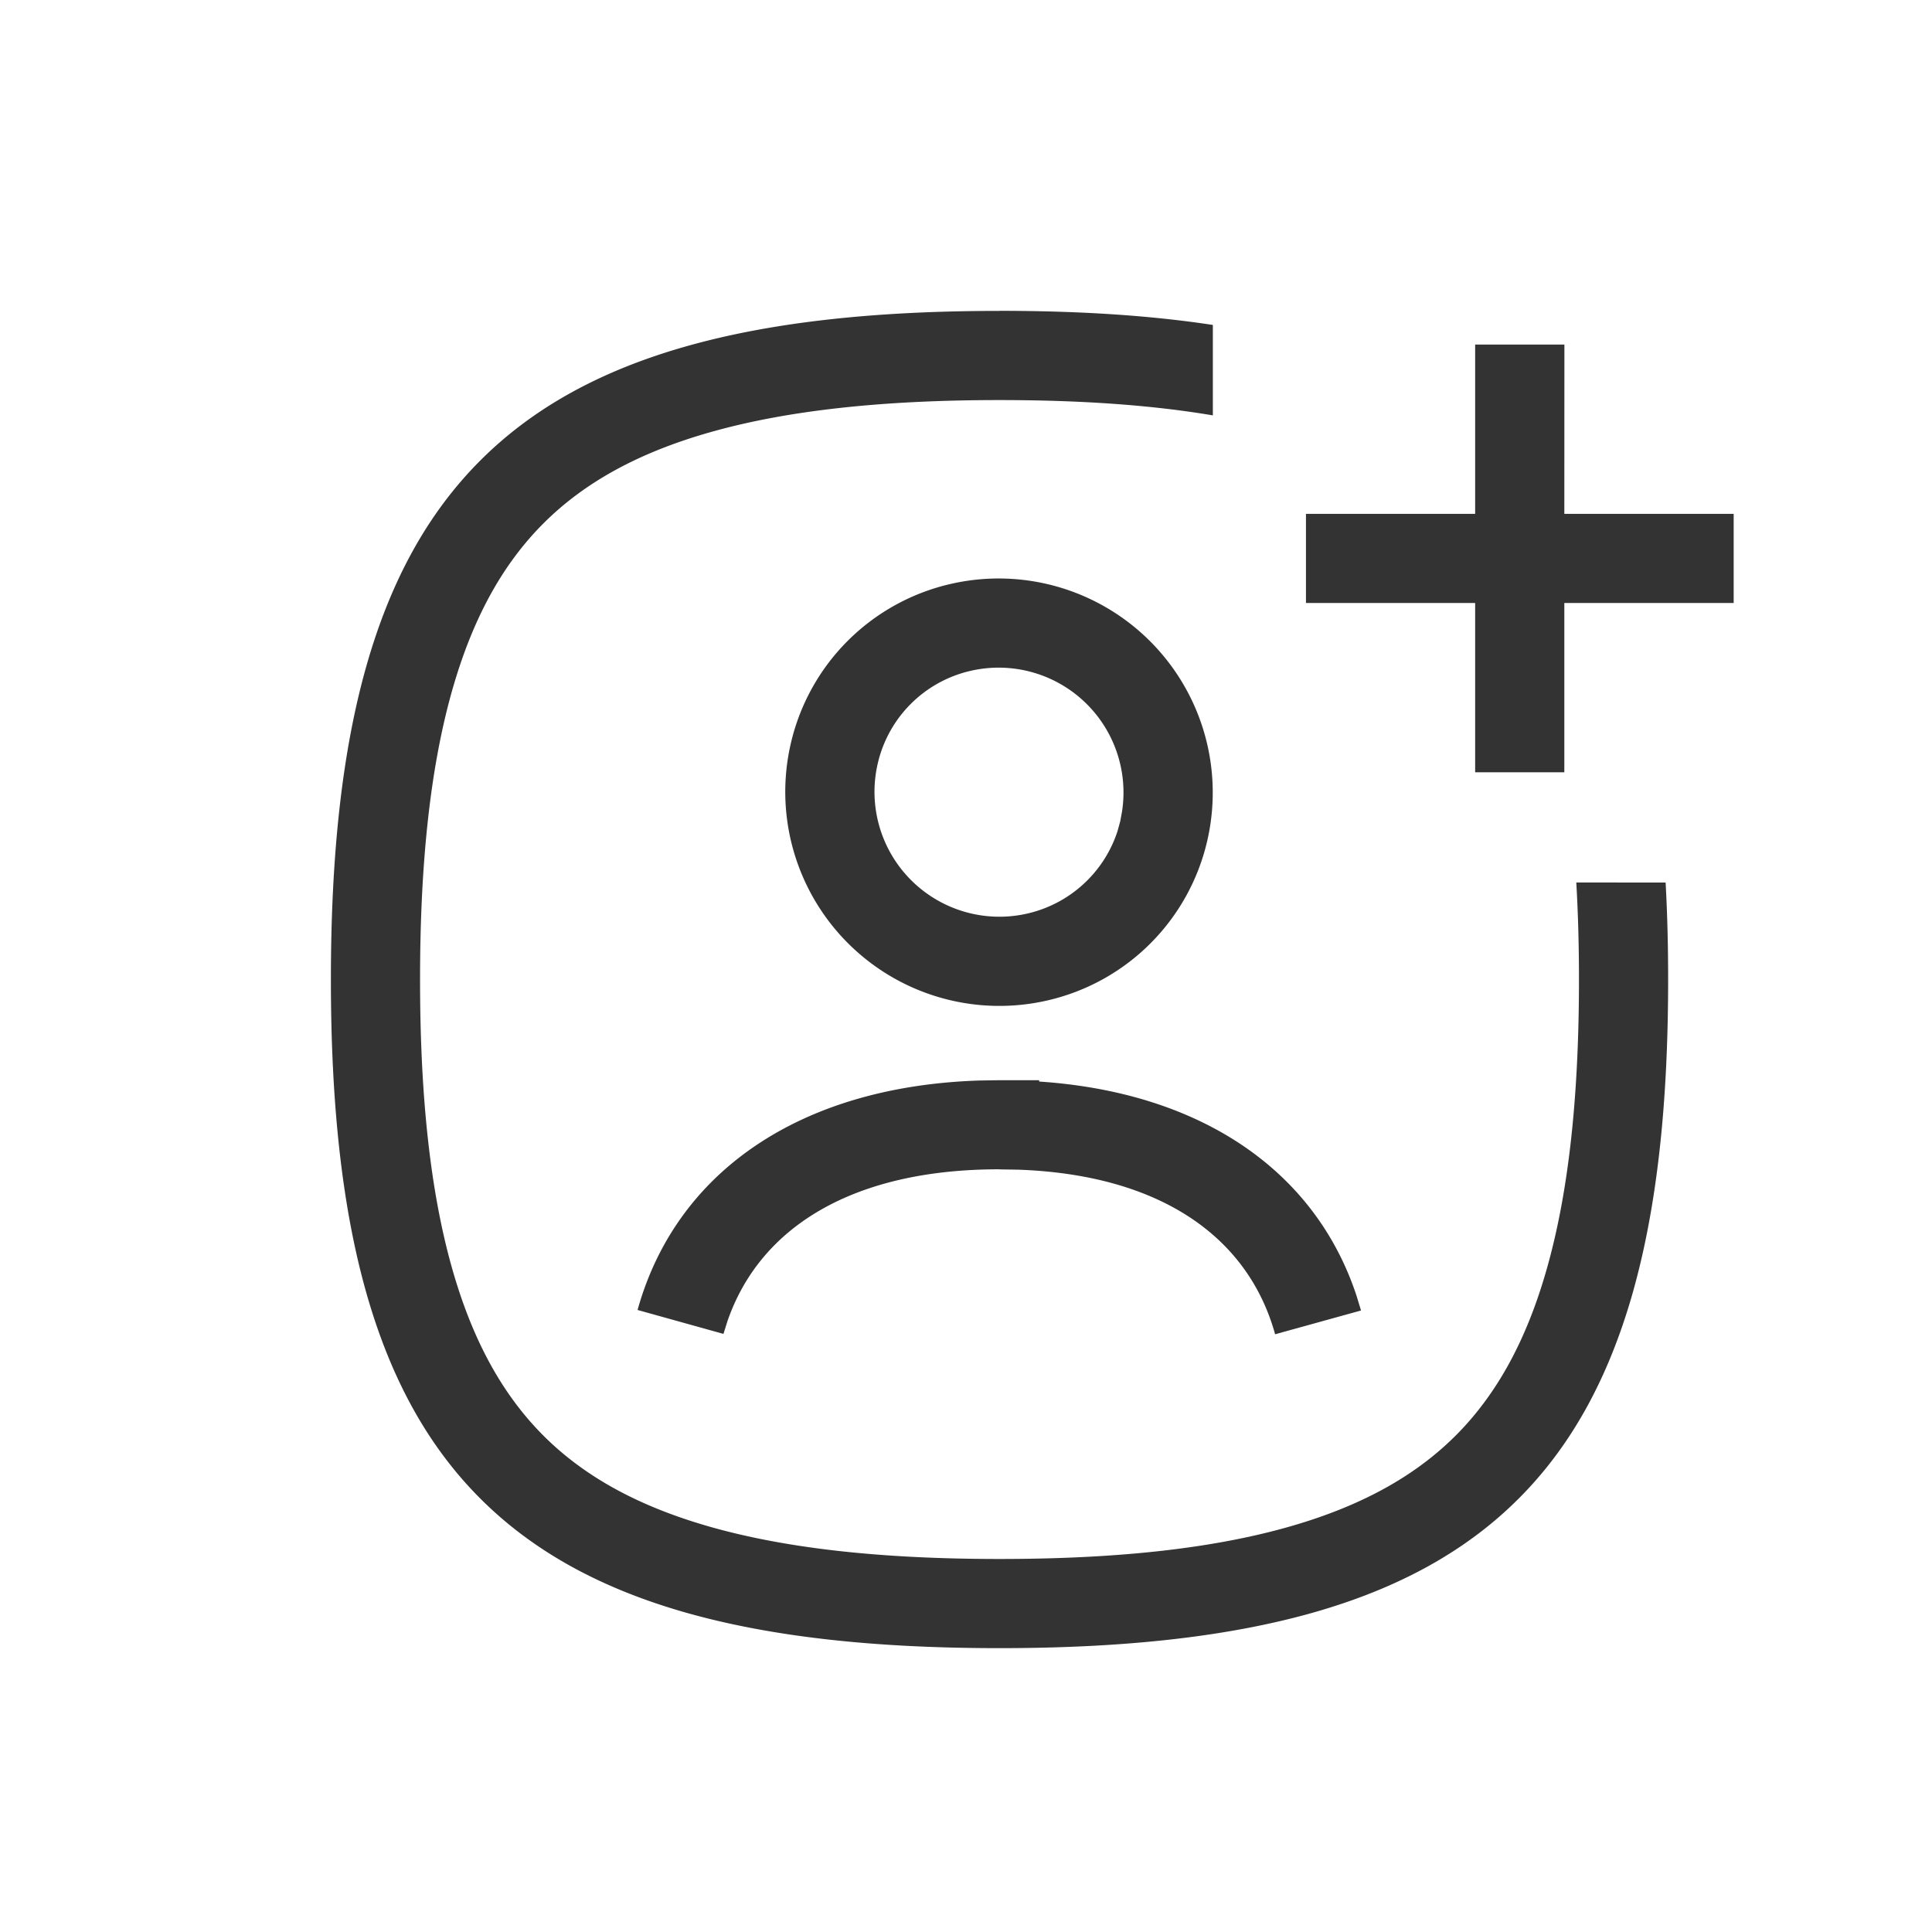 <svg xmlns="http://www.w3.org/2000/svg" width="26" height="26"><g fill="none" fill-rule="nonzero"><path d="M0 0h26v26H0z" opacity=".3"/><path fill="#333" d="M13.451 4.183c1.08 0 2.03.062 2.871.19V5.59c-.818-.138-1.767-.206-2.871-.206-1.594 0-2.865.142-3.884.43-.967.273-1.7.676-2.254 1.23-.554.554-.956 1.286-1.23 2.254-.288 1.02-.43 2.29-.43 3.884 0 1.594.142 2.864.43 3.883.274.969.676 1.7 1.23 2.255.554.554 1.286.956 2.254 1.23 1.02.288 2.29.43 3.884.43 1.594 0 2.864-.142 3.883-.43.968-.274 1.7-.676 2.255-1.23.554-.554.957-1.287 1.23-2.255.288-1.018.43-2.29.43-3.883 0-.462-.012-.896-.036-1.306l1.202.001c.023.413.034.847.034 1.305 0 1.696-.154 3.073-.475 4.21-.327 1.155-.829 2.068-1.537 2.776-.708.708-1.62 1.21-2.777 1.537-1.136.32-2.513.475-4.209.475-1.696 0-3.073-.154-4.21-.475-1.156-.327-2.069-.83-2.776-1.537-.708-.707-1.21-1.62-1.537-2.776-.321-1.137-.475-2.514-.475-4.21 0-1.696.154-3.073.475-4.21.327-1.156.829-2.068 1.537-2.776.708-.708 1.62-1.21 2.776-1.537 1.137-.321 2.514-.475 4.21-.475Zm.533 10.354.001.018c2.185.146 3.717 1.204 4.271 2.884l.06.197-1.156.32c-.366-1.319-1.556-2.148-3.457-2.215l-.252-.004v-.001h-.008c-1.96 0-3.217.774-3.654 2.046l-.053.169-1.156-.322c.518-1.86 2.188-3.01 4.601-3.088l.262-.004h.541Zm2.263-3.224a2.864 2.864 0 0 1-2.149 2.15 2.881 2.881 0 0 1-3.457-3.452 2.863 2.863 0 0 1 2.15-2.152 2.881 2.881 0 0 1 3.456 3.454ZM13.053 9.03a1.663 1.663 0 0 0-1.24 1.242 1.681 1.681 0 0 0 2.022 2.02 1.668 1.668 0 0 0 1.203-1.103l.038-.138.024-.131a1.68 1.68 0 0 0-2.047-1.89Zm8-4.393-.001 2.278h2.279v1.2h-2.279v2.278h-1.2V8.115h-2.277v-1.2h2.277V4.637h1.2Z"/></g></svg>
